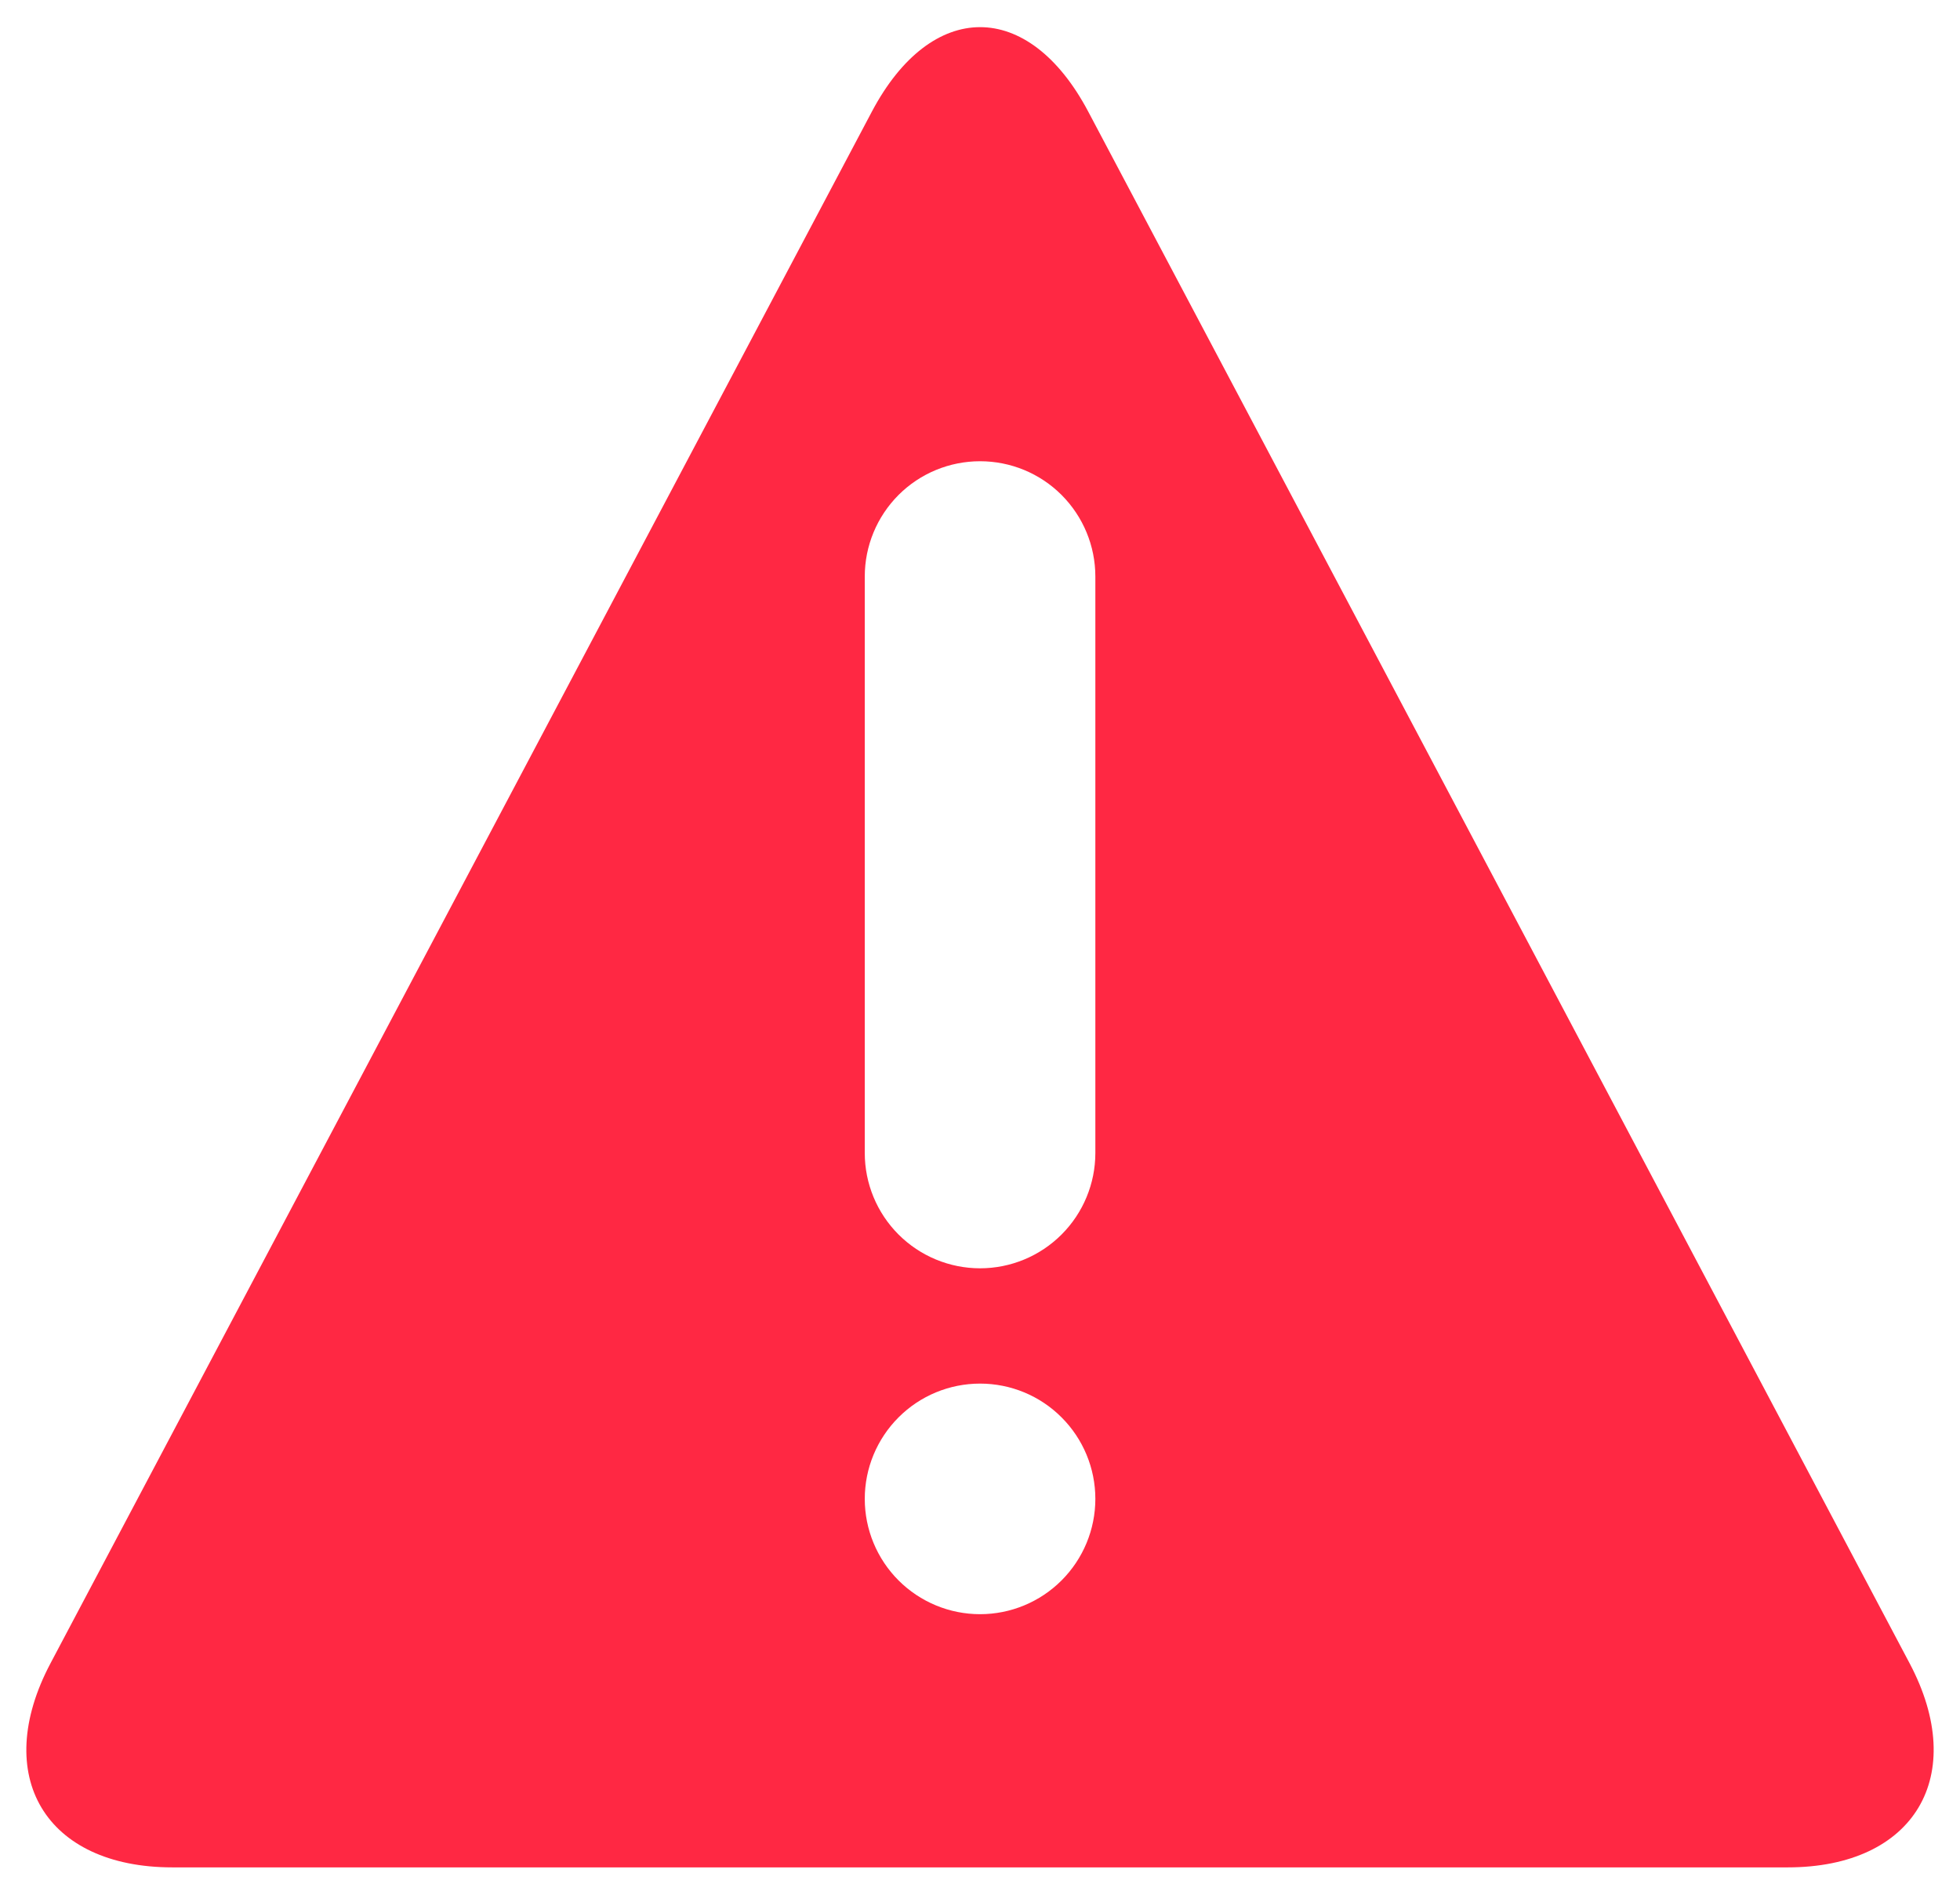 <svg width="34" height="33" viewBox="0 0 34 33" fill="none" xmlns="http://www.w3.org/2000/svg">
    <path fillRule="evenodd" clipRule="evenodd" d="M15.125 1.935C16.157 -0.013 17.841 -0.021 18.877 1.935L33.125 28.851C34.157 30.799 33.215 32.393 31.011 32.393H2.991C0.787 32.393 -0.159 30.807 0.877 28.851L15.125 1.935ZM15.587 21.415C15.962 21.79 16.471 22.001 17.001 22.001C17.532 22.001 18.04 21.79 18.415 21.415C18.79 21.04 19.001 20.531 19.001 20.001V10.001C19.001 9.47 18.79 8.962 18.415 8.586C18.04 8.211 17.532 8.001 17.001 8.001C16.471 8.001 15.962 8.211 15.587 8.586C15.212 8.962 15.001 9.47 15.001 10.001V20.001C15.001 20.531 15.212 21.04 15.587 21.415ZM15.587 27.415C15.962 27.79 16.471 28.001 17.001 28.001C17.532 28.001 18.04 27.79 18.415 27.415C18.79 27.04 19.001 26.531 19.001 26.001C19.001 25.47 18.79 24.962 18.415 24.587C18.04 24.211 17.532 24.001 17.001 24.001C16.471 24.001 15.962 24.211 15.587 24.587C15.212 24.962 15.001 25.47 15.001 26.001C15.001 26.531 15.212 27.04 15.587 27.415Z" fill="#FF2843" />
  </svg>